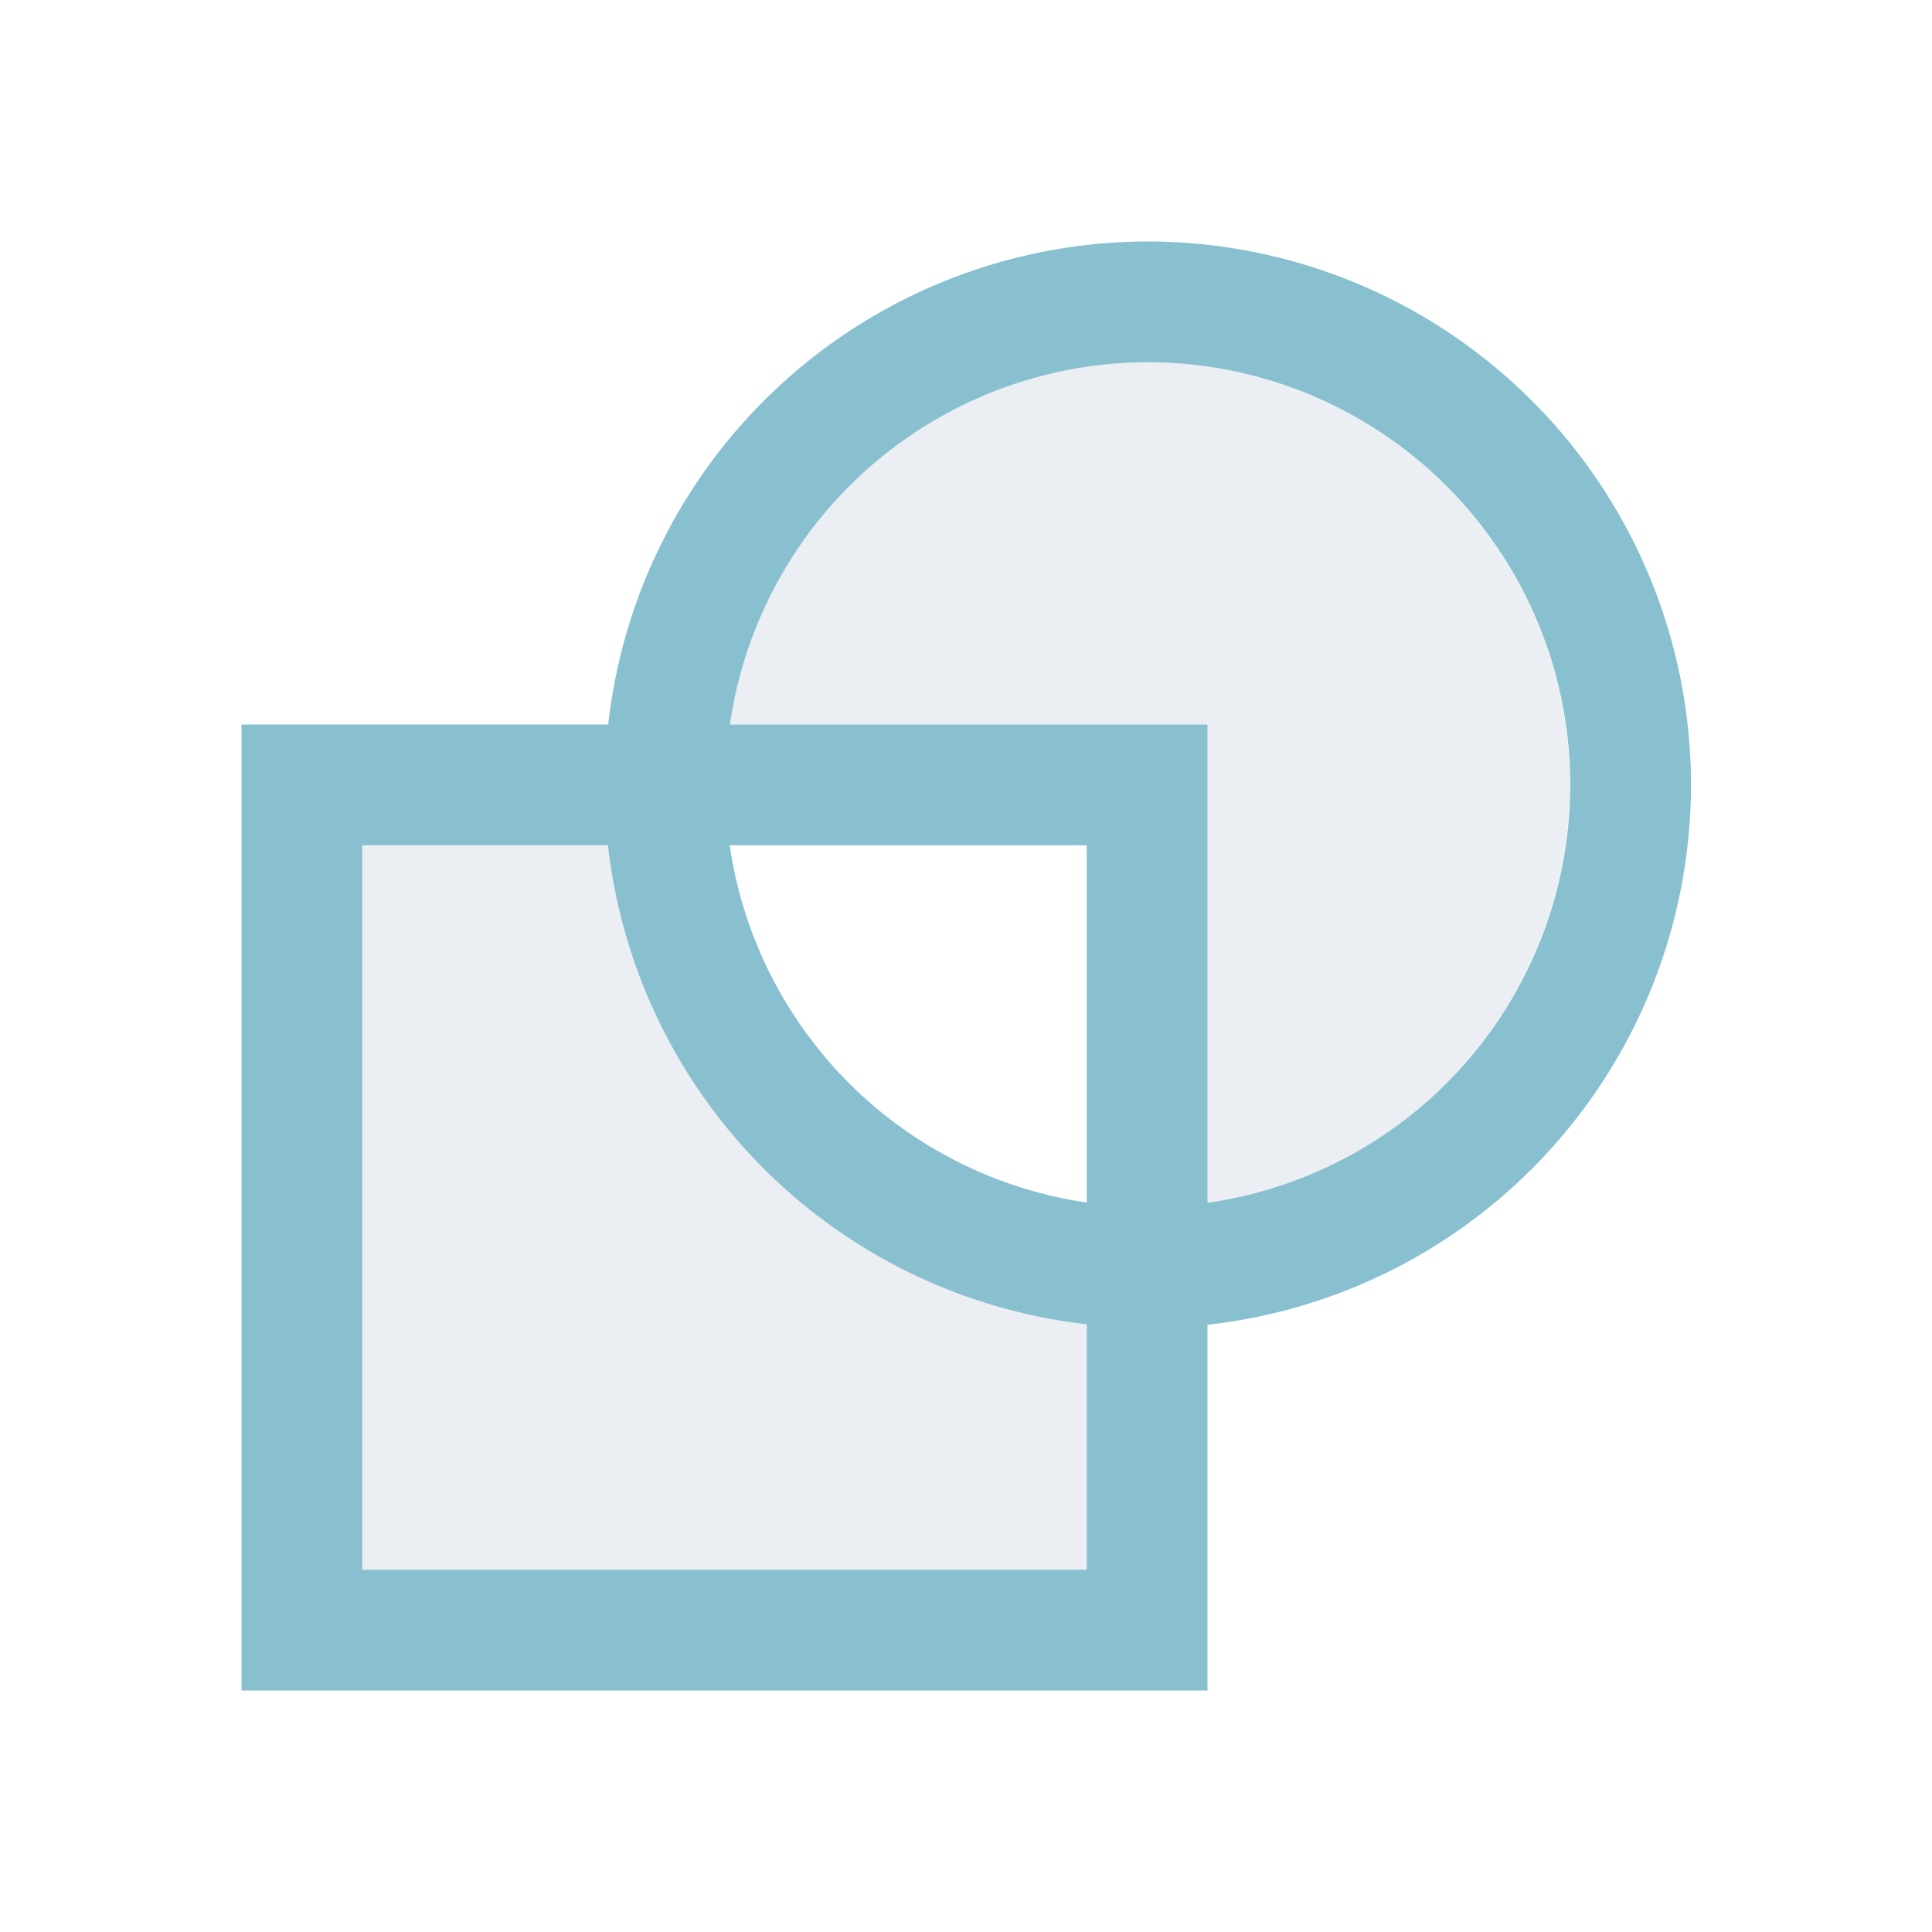 <svg viewBox="0 0 16 16" xmlns="http://www.w3.org/2000/svg">
 <defs>
  <style type="text/css">.ColorScheme-Text {
        color:#d8dee9;
      }
      .ColorScheme-Highlight {
        color:#88c0d0;
      }</style>
 </defs>
 <path class="ColorScheme-Text" d="m9.5 3a3.5 3.5 0 0 0-3.459 3h3.959v3.961a3.5 3.5 0 0 0 3-3.461 3.5 3.5 0 0 0-3.5-3.5zm-3.459 3a3.5 3.5 0 0 0-0.029 0.281 3.5 3.5 0 0 1 0.029-0.281zm-0.041 0.5a3.5 3.5 0 0 0 0.016 0.311 3.5 3.5 0 0 1-0.016-0.311zm0.033 0.449a3.5 3.5 0 0 0 0.006 0.051h-3.039v6h6v-3.039a3.5 3.5 0 0 1-2.967-3.012zm3.031 3.019a3.5 3.5 0 0 0 0.123 0.016 3.5 3.5 0 0 1-0.123-0.016zm0.773 0.012a3.5 3.5 0 0 1-0.338 0.02 3.5 3.5 0 0 0 0.338-0.02z" fill="currentColor" fill-opacity=".5"/>
 <path class="ColorScheme-Highlight" d="m9.504 2a4.5 4.5 0 0 0-4.467 4h-3.037v8h8v-3.029a4.5 4.5 0 0 0 4.004-4.471 4.5 4.5 0 0 0-4.5-4.5zm0 1a3.5 3.5 0 0 1 3.5 3.5 3.5 3.5 0 0 1-3.004 3.461v-3.961h-3.955a3.5 3.5 0 0 1 3.459-3zm-6.504 4h2.035a4.5 4.5 0 0 0 3.965 3.967v2.033h-6v-6zm3.043 0h2.957v2.959a3.5 3.5 0 0 1-2.957-2.959z" fill="currentColor"/>
</svg>
